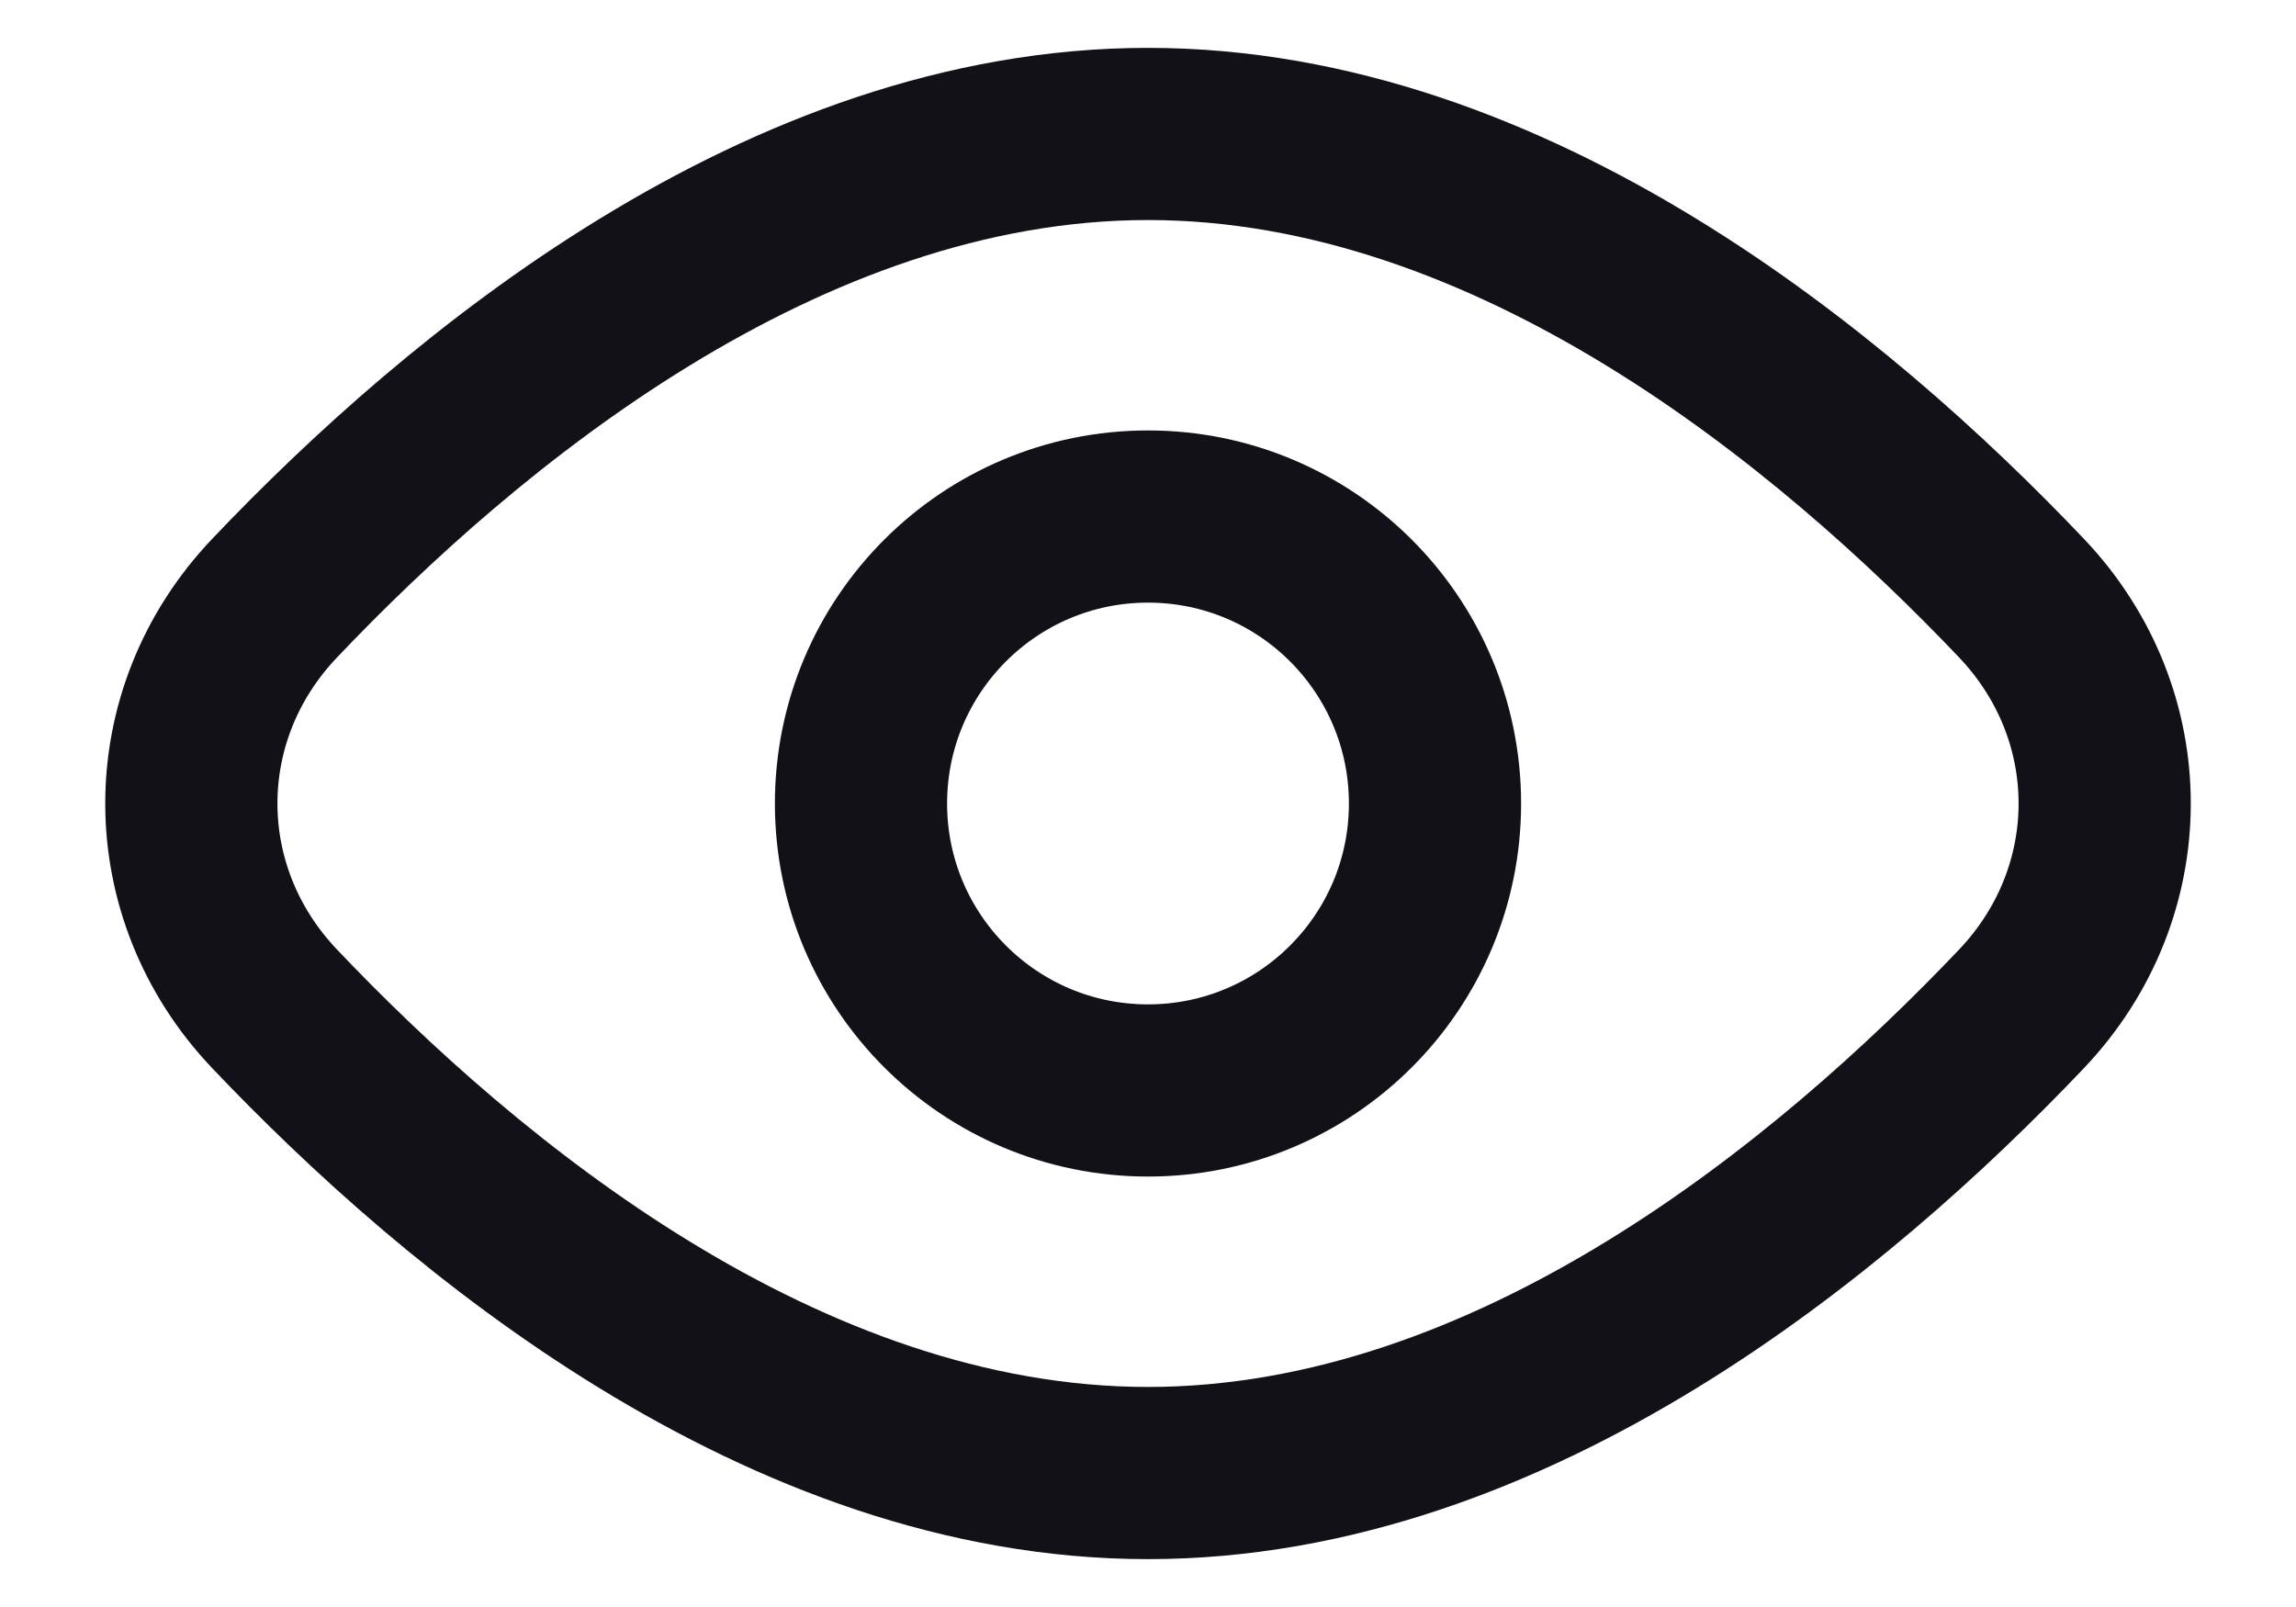<svg width="20" height="14" viewBox="0 0 20 14" fill="none" xmlns="http://www.w3.org/2000/svg">
<path d="M17.609 5.211C18.575 6.227 18.575 7.772 17.609 8.789C15.979 10.504 13.18 12.833 10 12.833C6.82 12.833 4.021 10.504 2.392 8.789C1.425 7.772 1.425 6.227 2.392 5.211C4.021 3.496 6.82 1.167 10 1.167C13.18 1.167 15.979 3.496 17.609 5.211Z" stroke="#131118" stroke-width="1.5"/>
<path d="M12.5 7C12.5 8.381 11.381 9.5 10 9.5C8.619 9.5 7.5 8.381 7.5 7C7.5 5.619 8.619 4.5 10 4.5C11.381 4.5 12.5 5.619 12.5 7Z" stroke="#131118" stroke-width="1.5"/>
</svg>
